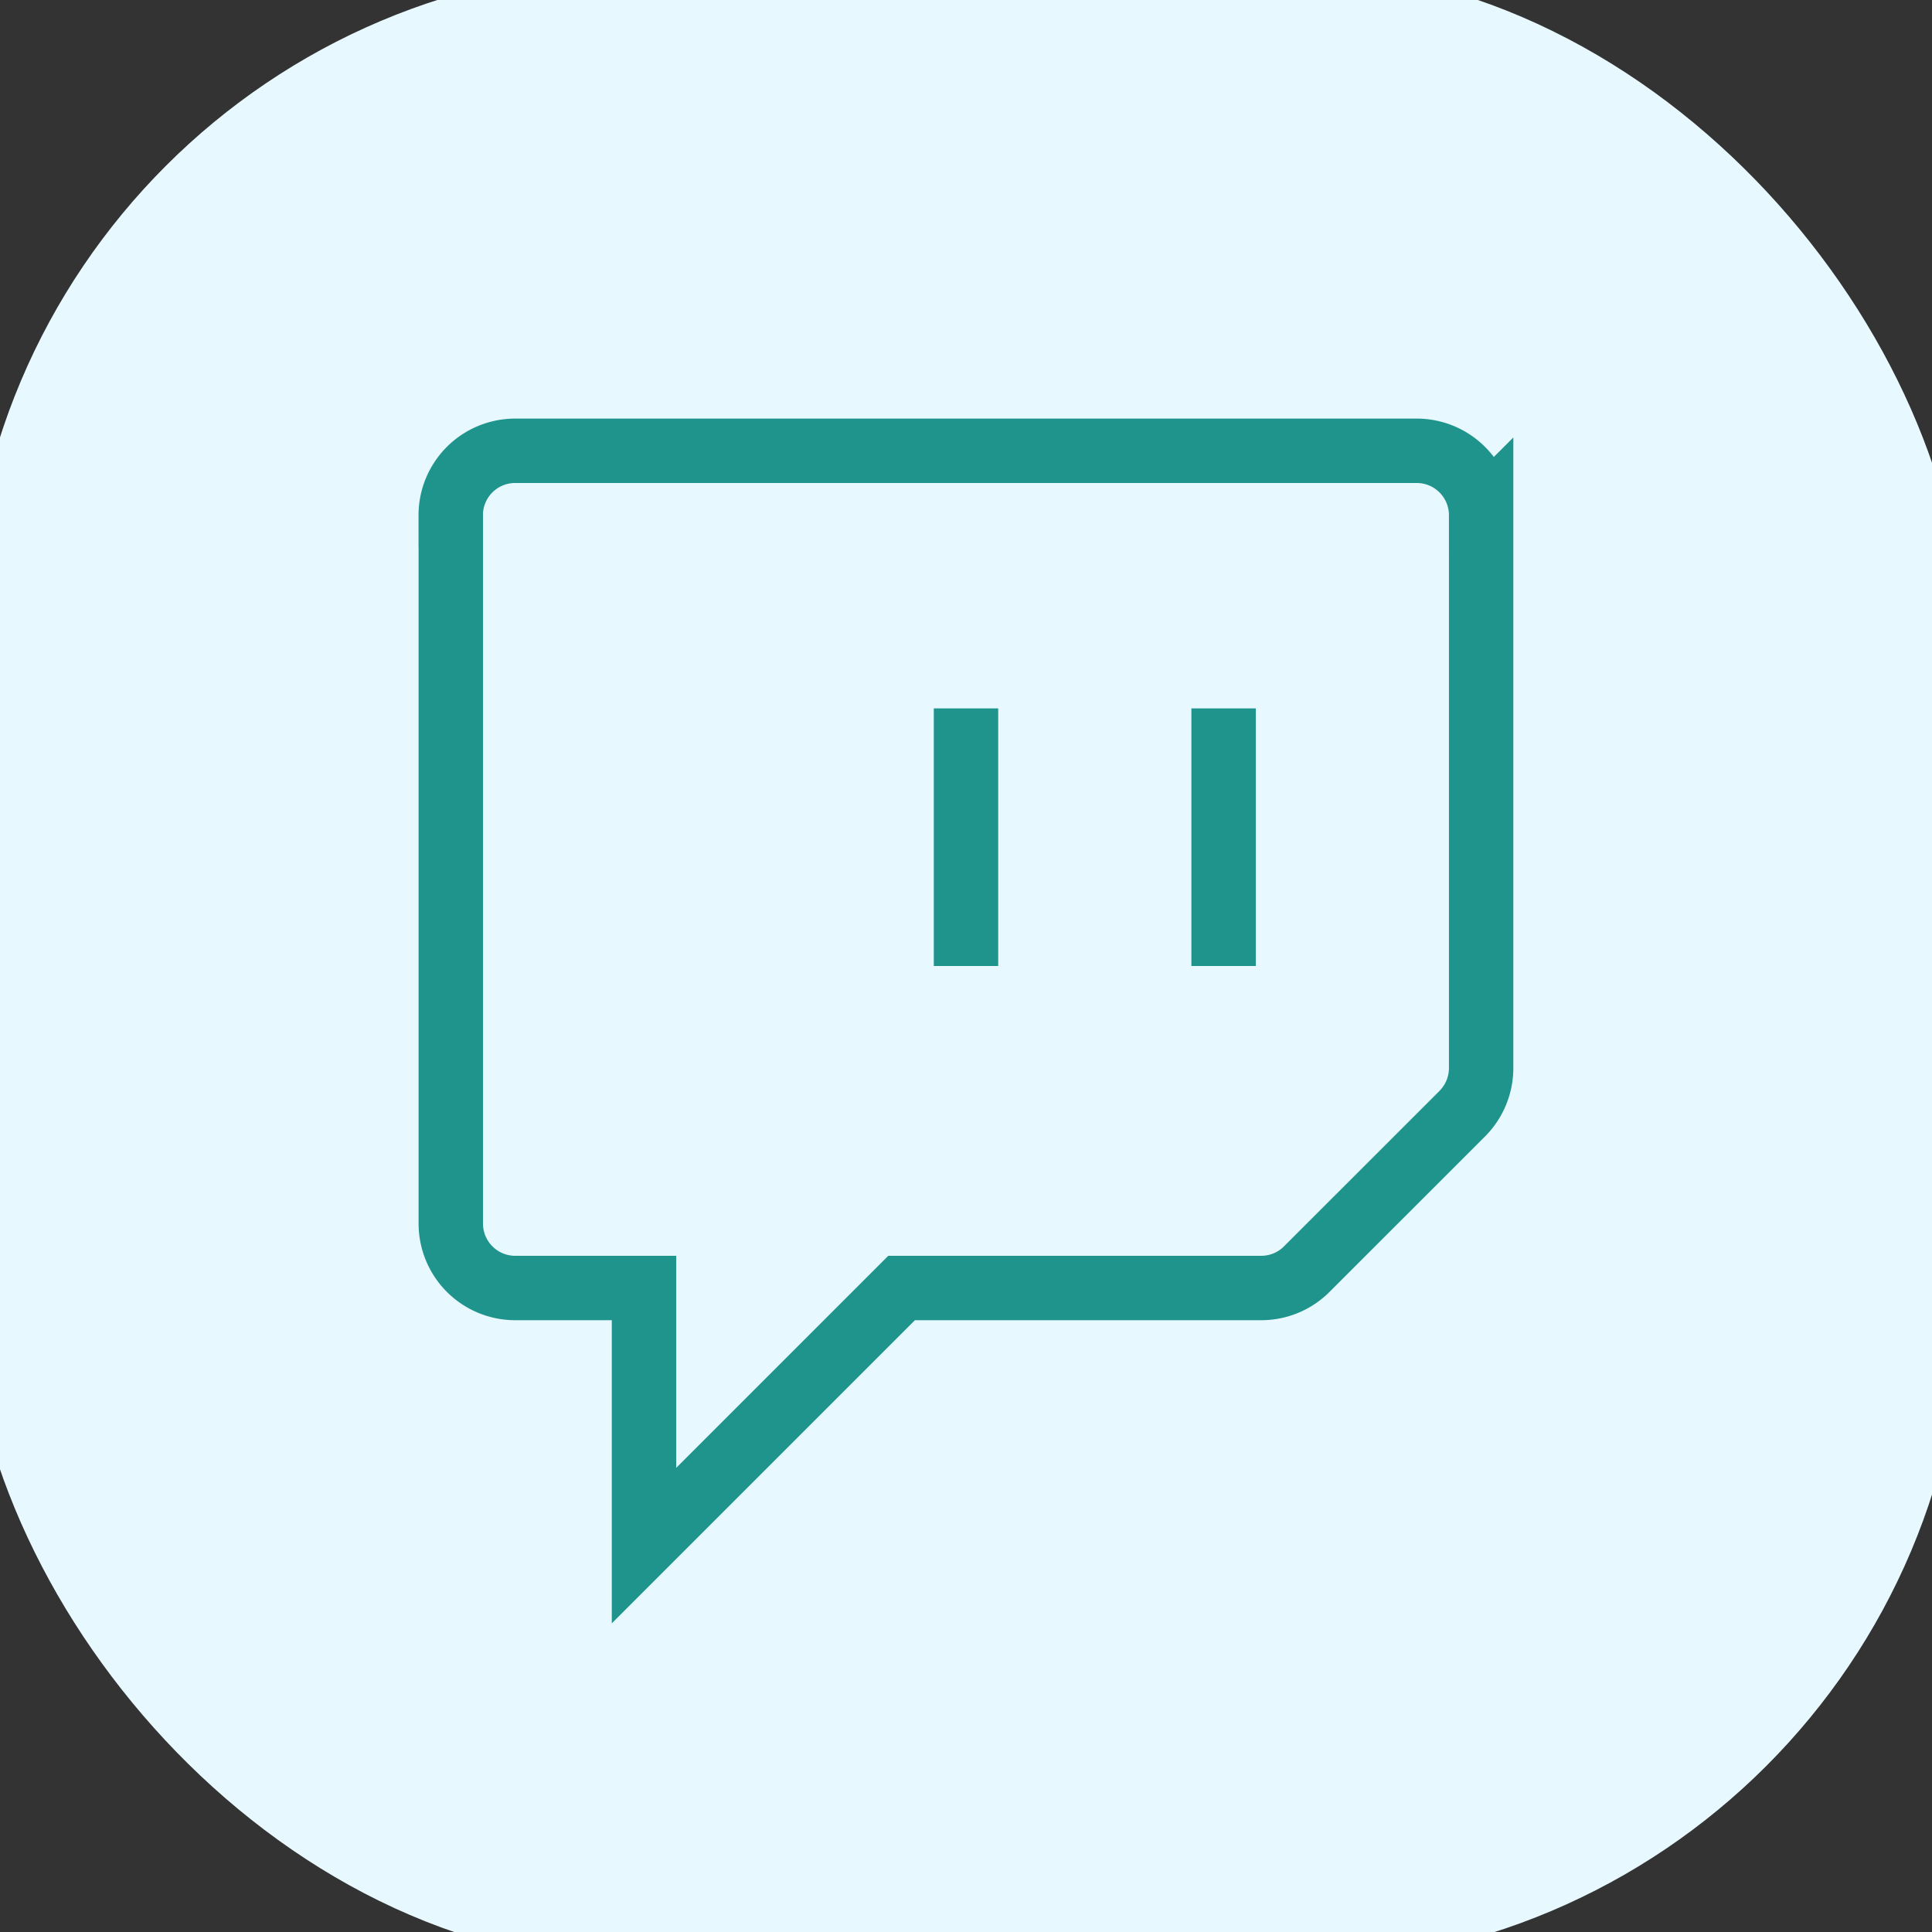 <svg xmlns="http://www.w3.org/2000/svg" xmlns:xlink="http://www.w3.org/1999/xlink" width="120"
  height="120" viewBox="0 0 30 30" fill="none">
  <rect x="0" y="0" width="30" height="30" fill="#333333" stroke="none"/>
  <rect stroke-width="1" stroke="#E7F8FF" fill="#E7F8FF"
    transform="translate(0 0)  rotate(0 15 15)" x="0" y="0"
    width="30" height="30" rx="10" />
  <g stroke="#1F948C" stroke-width="1" transform="translate(3 3) ">
    <path
      d="M4 5v11a1 1 0 0 0 1 1h2v4l4 -4h5.584c.266 0 .52 -.105 .707 -.293l2.415 -2.414c.187 -.188 .293 -.442 .293 -.708v-8.585a1 1 0 0 0 -1 -1h-14a1 1 0 0 0 -1 1z" />
    <path d="M16 8l0 4" />
    <path d="M12 8l0 4" />
  </g>
</svg>